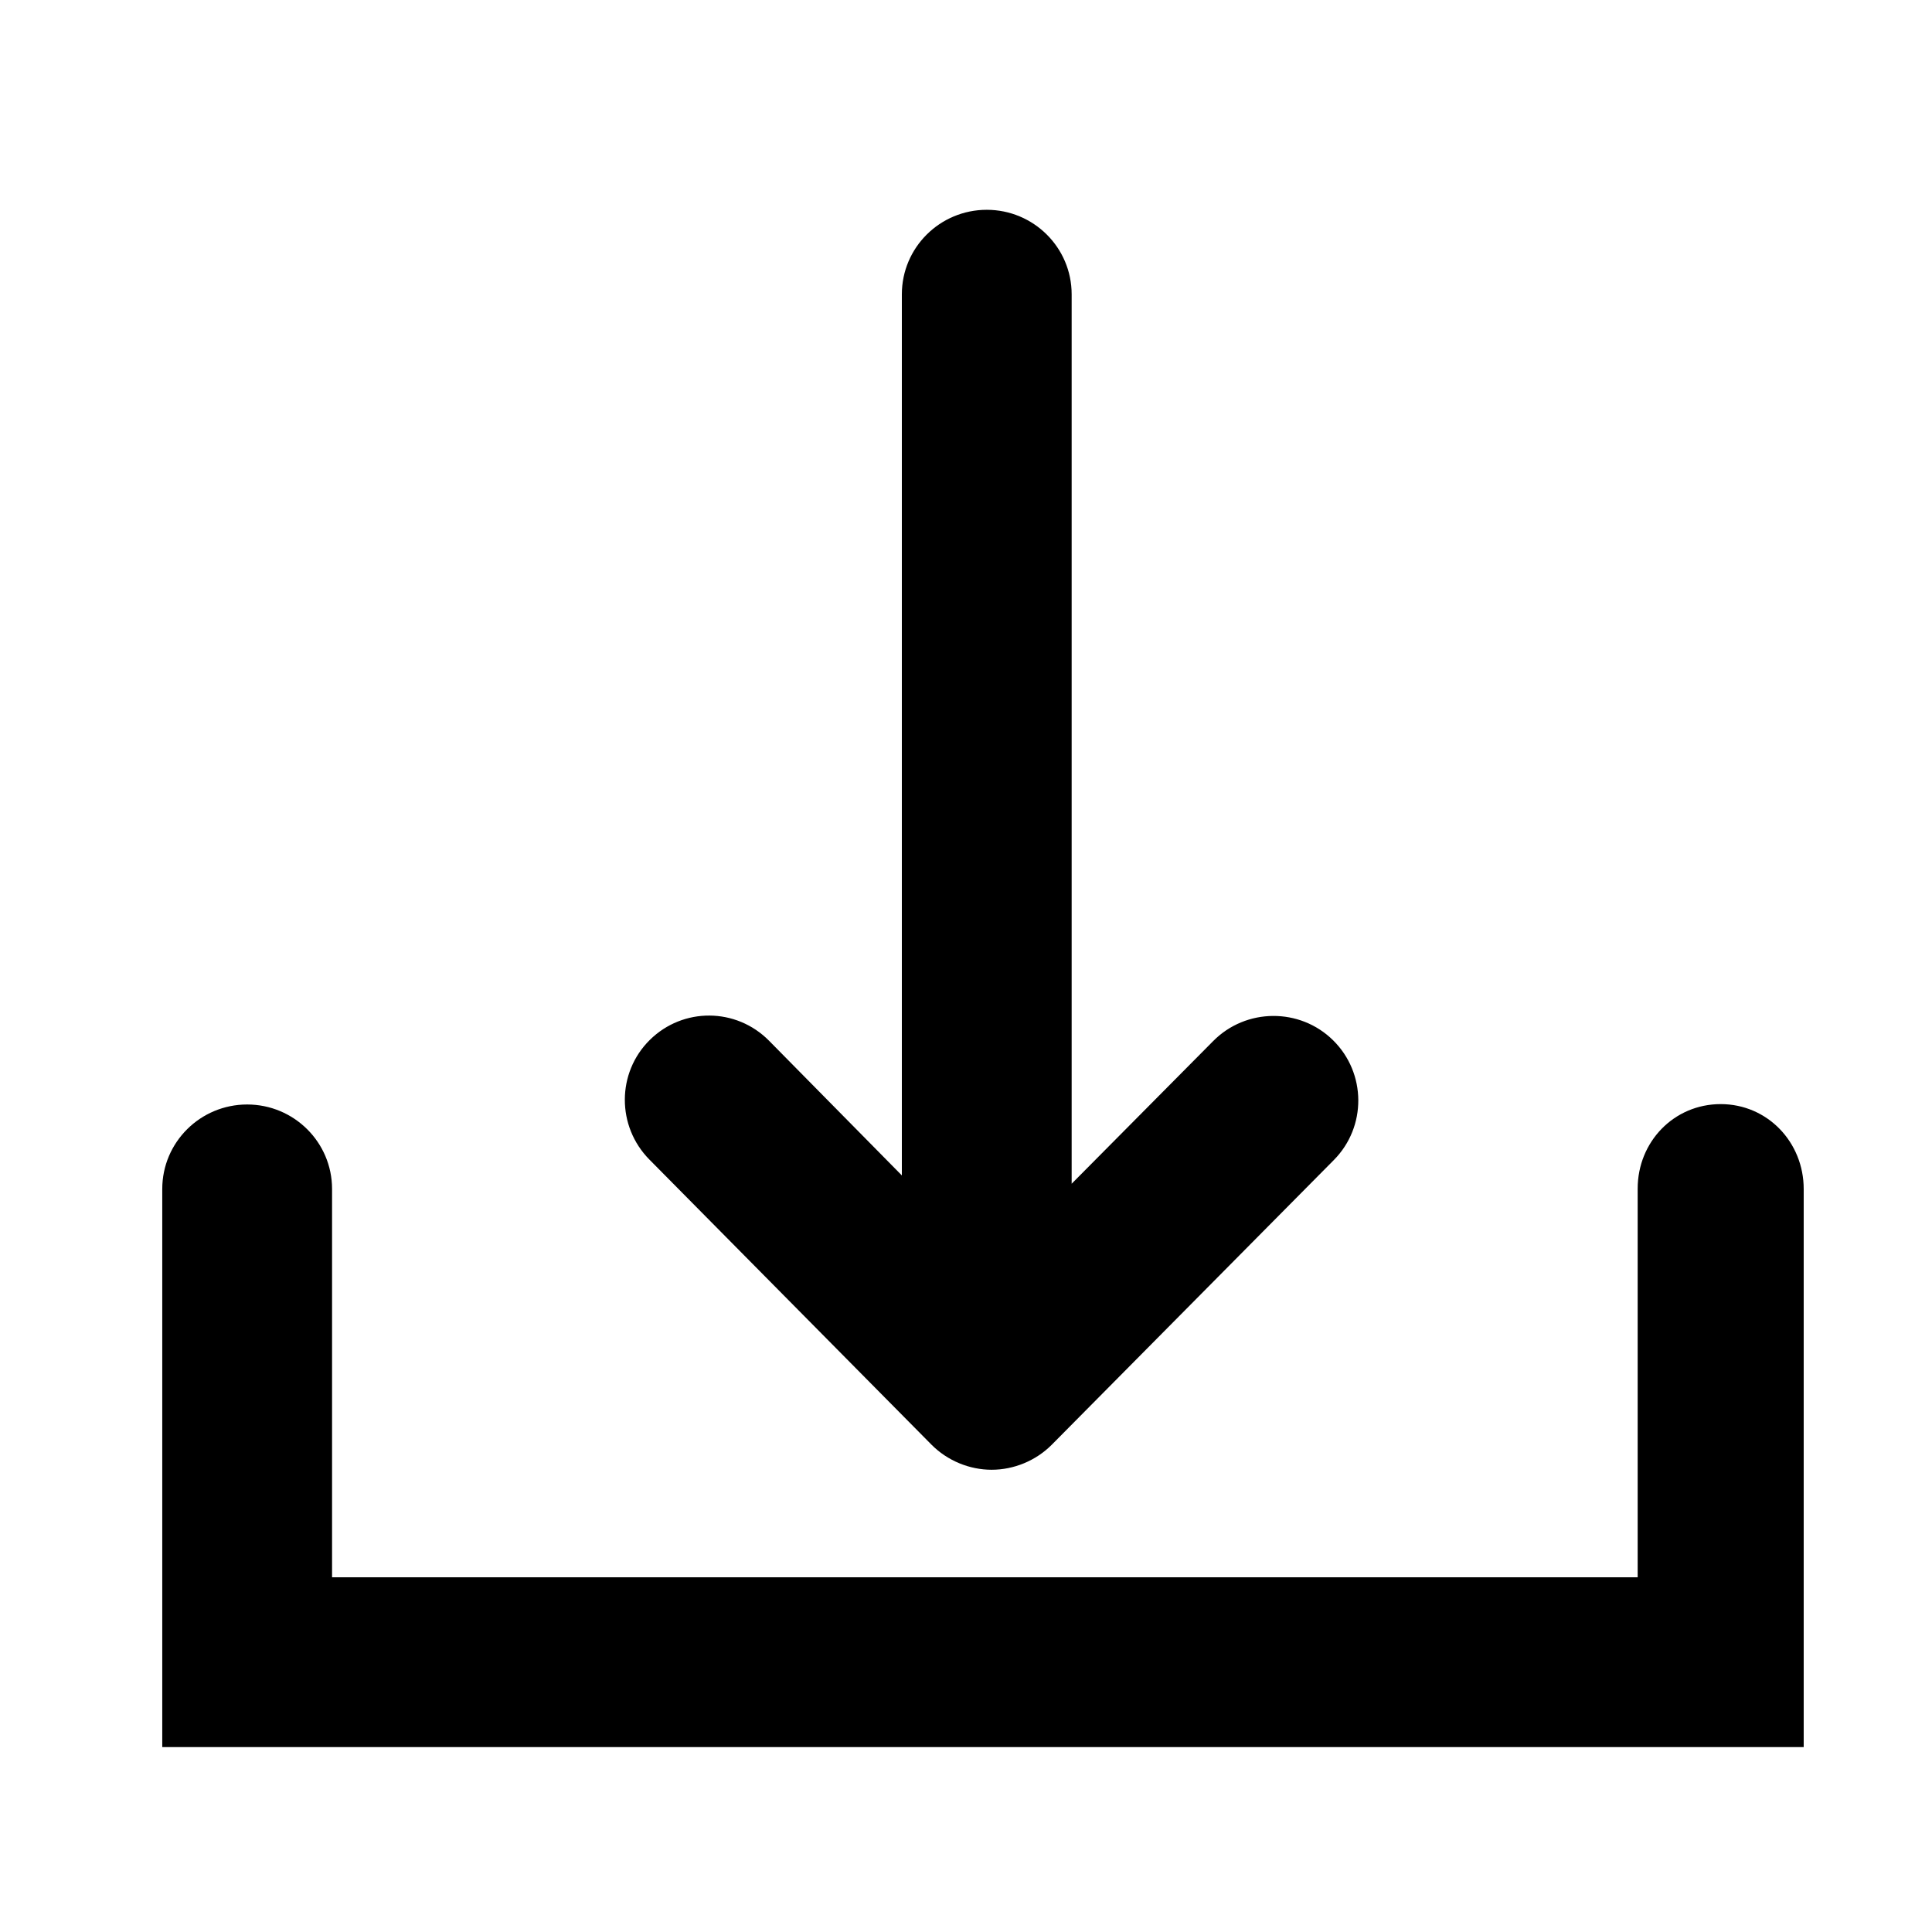 <?xml version="1.0" encoding="utf-8"?>
<!-- Generator: Adobe Illustrator 18.1.1, SVG Export Plug-In . SVG Version: 6.00 Build 0)  -->
<!DOCTYPE svg PUBLIC "-//W3C//DTD SVG 1.1//EN" "http://www.w3.org/Graphics/SVG/1.1/DTD/svg11.dtd">
<svg version="1.1" xmlns="http://www.w3.org/2000/svg" xmlns:xlink="http://www.w3.org/1999/xlink" x="0px" y="0px"
	 viewBox="0 0 512 512" enable-background="new 0 0 512 512" xml:space="preserve">
<g id="Layer_1">
	<g>
		<path d="M456,292.6c-12.4,0-22,10-22,22.4V418H88V315.1c0-12.4-10.1-22.4-22.5-22.4S43,302.7,43,315.1V463h435V315.1
			C478,302.7,468.4,292.6,456,292.6z"/>
		<path d="M246.9,382.9c4.2,4.2,10,6.6,15.9,6.6s11.7-2.4,15.9-6.6l74.8-75.5c8.7-8.8,8.6-23-0.2-31.7c-8.8-8.7-23.1-8.6-31.8,0.2
			L284,313.7V78c0-12.4-10.1-22.4-22.5-22.4S239,65.6,239,78v233.5l-35.2-35.7c-8.7-8.8-22.8-8.9-31.6-0.2
			c-8.8,8.7-8.8,22.9-0.1,31.7L246.9,382.9z"/>
	</g>
</g>
<g id="Layer_2">
</g>
</svg>
